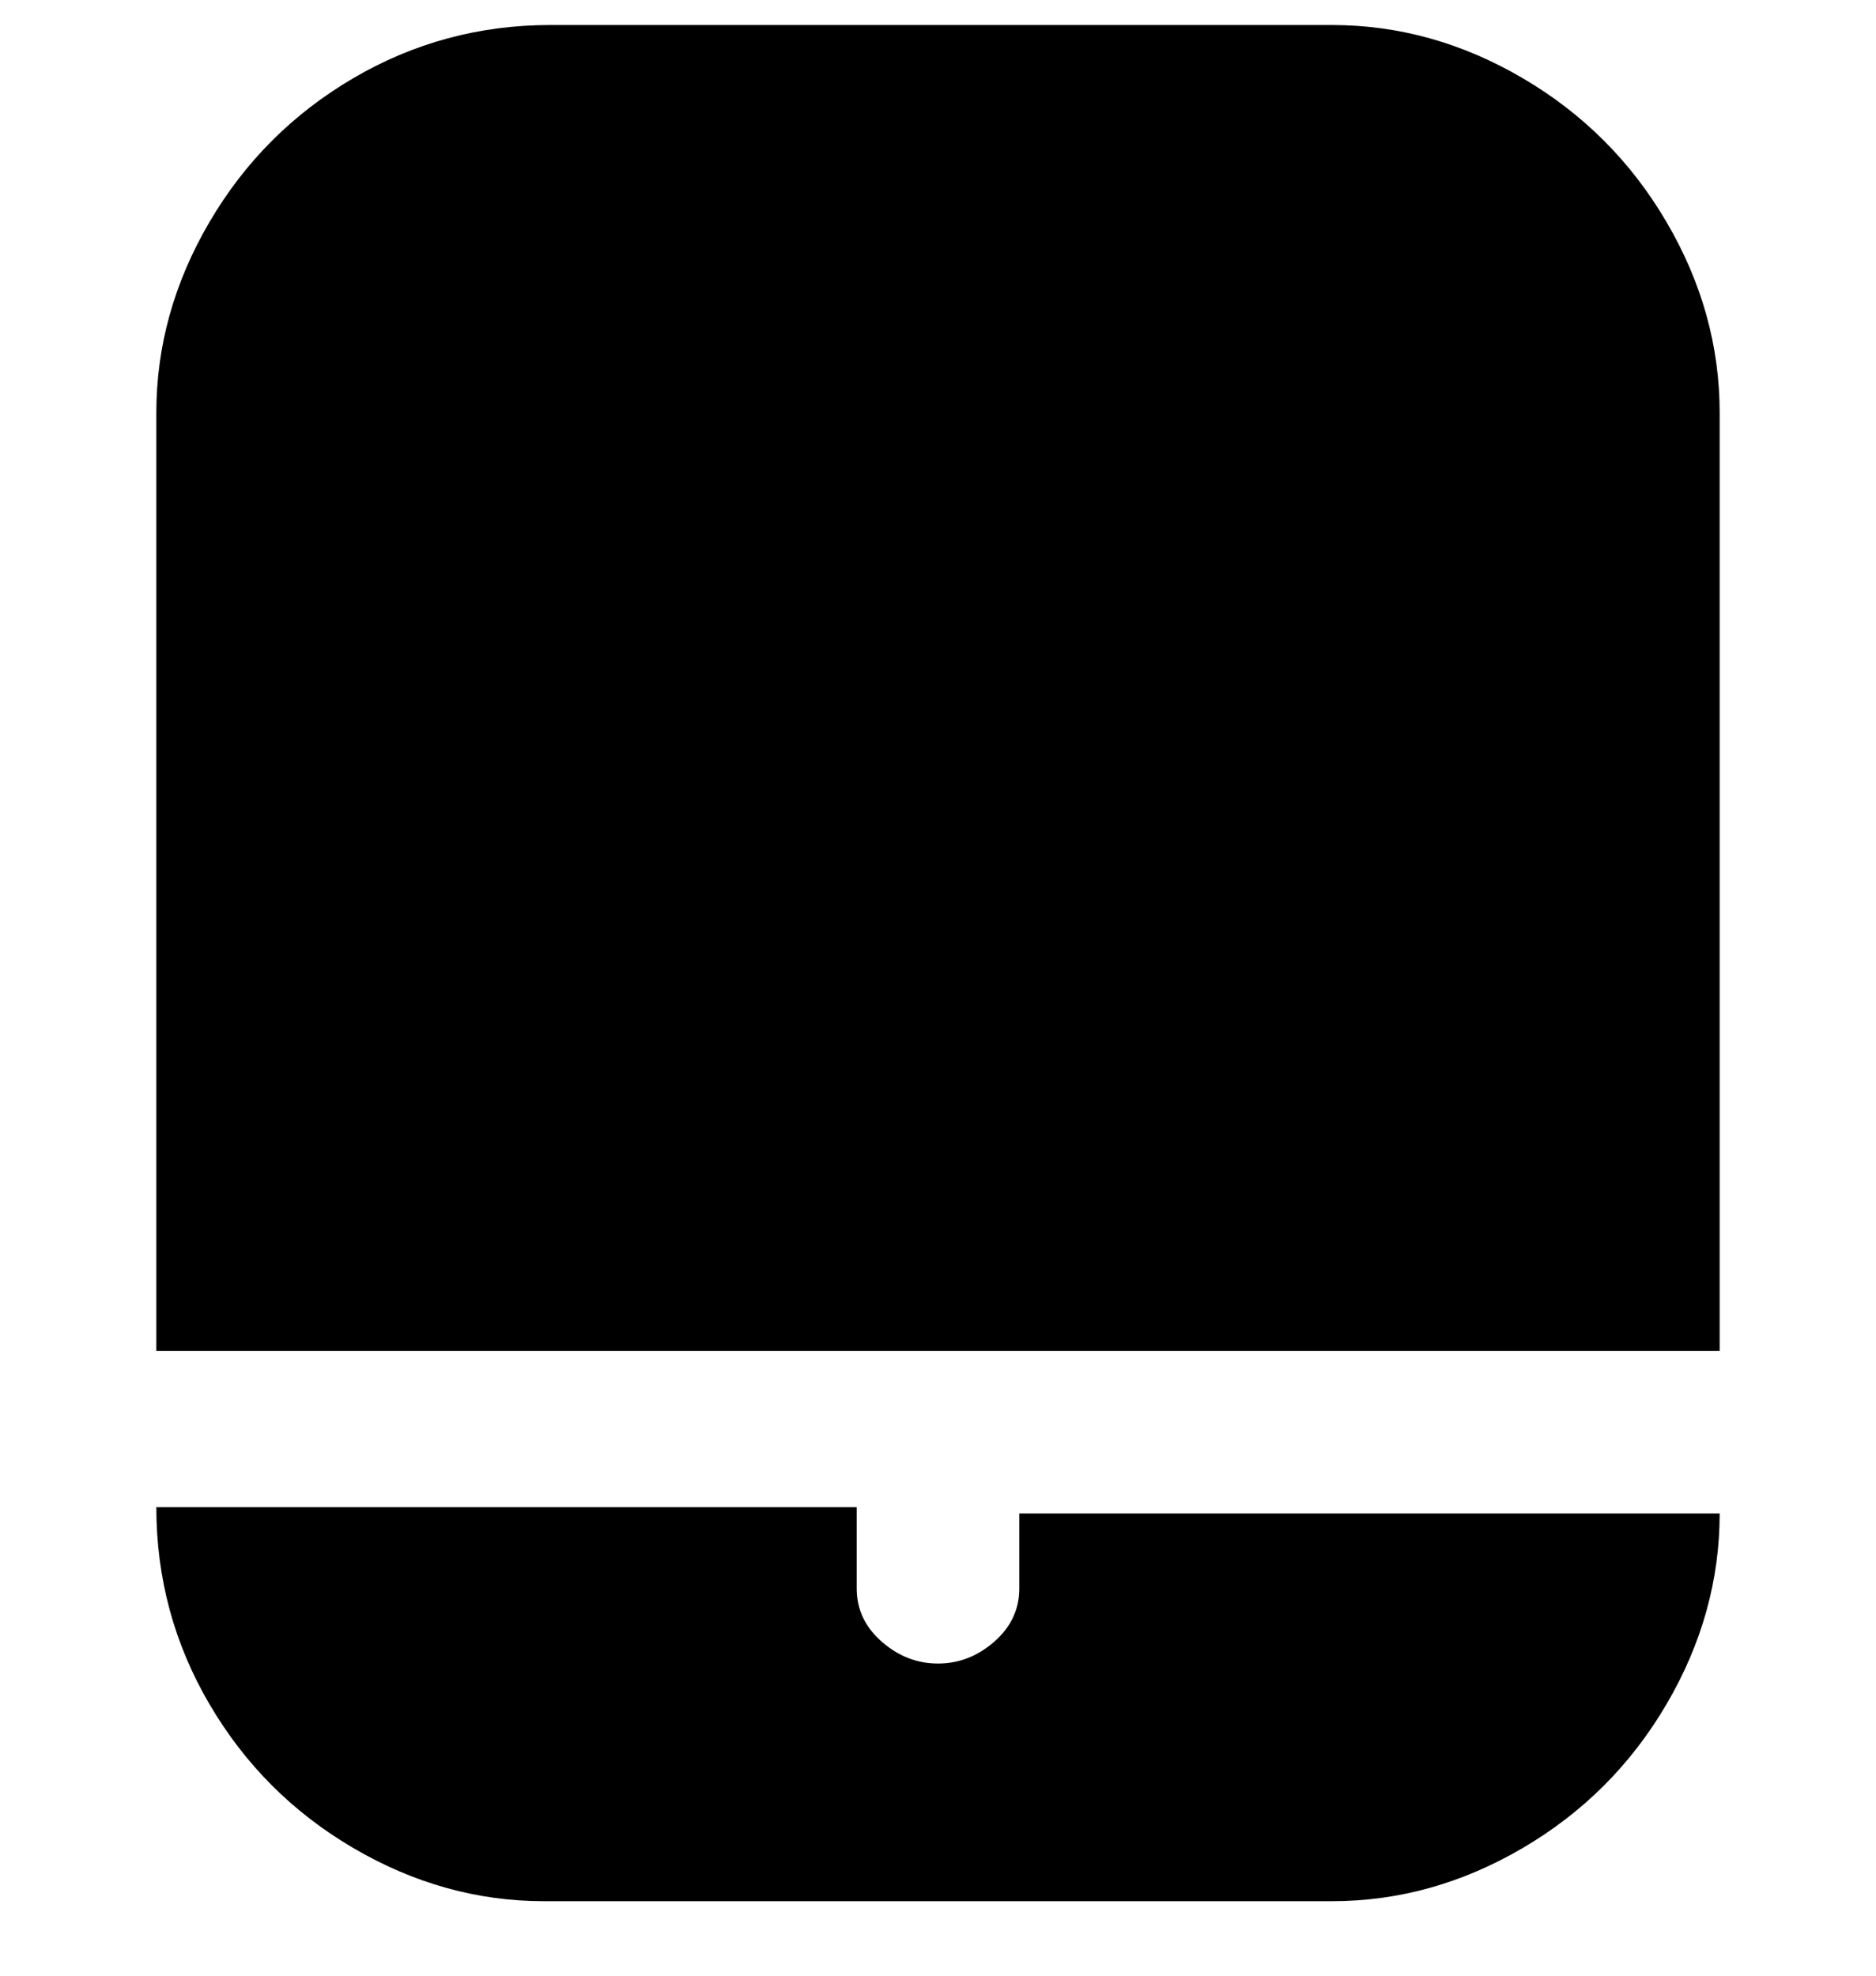 <svg viewBox="0 0 300 316" xmlns="http://www.w3.org/2000/svg"><path d="M163 254q0 5-4 8.5t-9 3.5q-5 0-9-3.5t-4-8.5v-13H25q0 17 8.5 31.5t23 23Q71 304 87 304h126q16 0 30.5-8.5t23-23Q275 258 275 242H163v12zM213 4H88q-17 0-31.5 8.5t-23 23Q25 50 25 66v150h250V66q0-16-8.5-30.5t-23-23Q229 4 213 4z"/></svg>